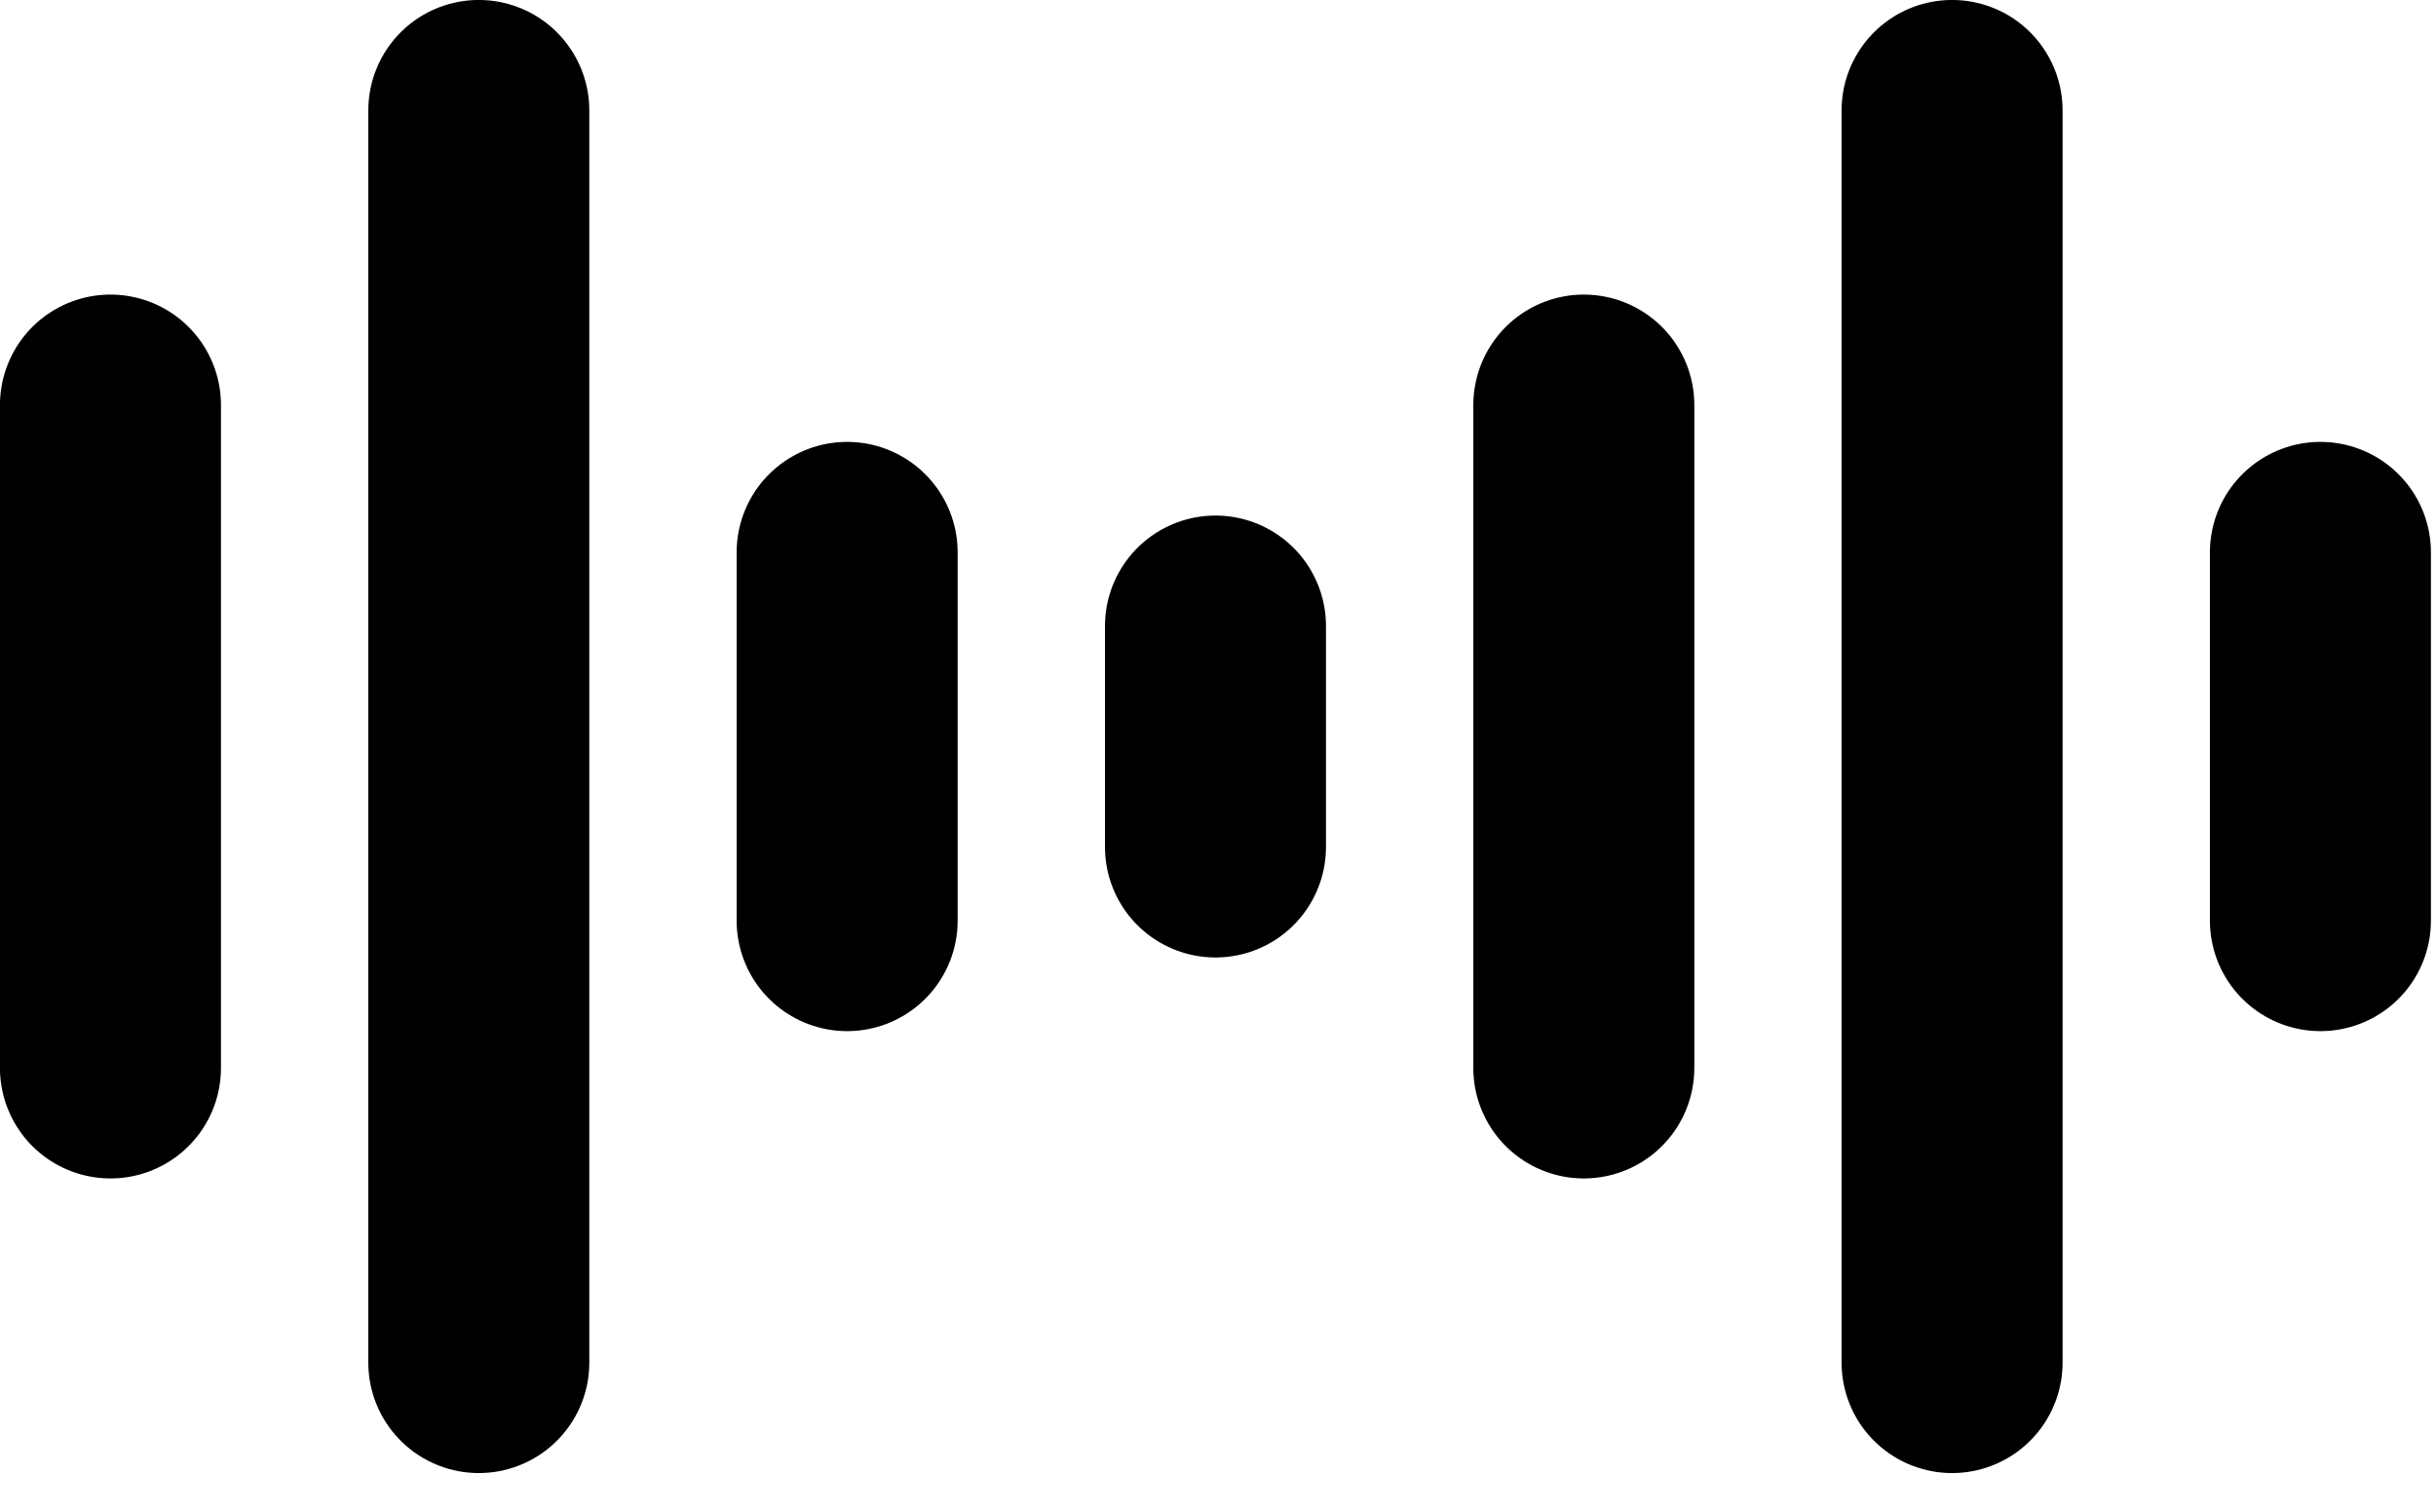 <svg width="29" height="18" viewBox="0 0 29 18" fill="none" xmlns="http://www.w3.org/2000/svg">
<line x1="5.7" y1="1.315" x2="5.7" y2="16.224" stroke="black" stroke-width="2.631" stroke-linecap="round"/>
<line x1="23.239" y1="1.315" x2="23.239" y2="16.224" stroke="black" stroke-width="2.631" stroke-linecap="round"/>
<line x1="1.315" y1="4.823" x2="1.315" y2="12.716" stroke="black" stroke-width="2.631" stroke-linecap="round"/>
<line x1="18.855" y1="4.823" x2="18.855" y2="12.716" stroke="black" stroke-width="2.631" stroke-linecap="round"/>
<line x1="10.085" y1="6.577" x2="10.085" y2="10.962" stroke="black" stroke-width="2.631" stroke-linecap="round"/>
<line x1="27.624" y1="6.577" x2="27.624" y2="10.962" stroke="black" stroke-width="2.631" stroke-linecap="round"/>
<line x1="14.47" y1="7.454" x2="14.47" y2="10.085" stroke="black" stroke-width="2.631" stroke-linecap="round"/>
</svg>


